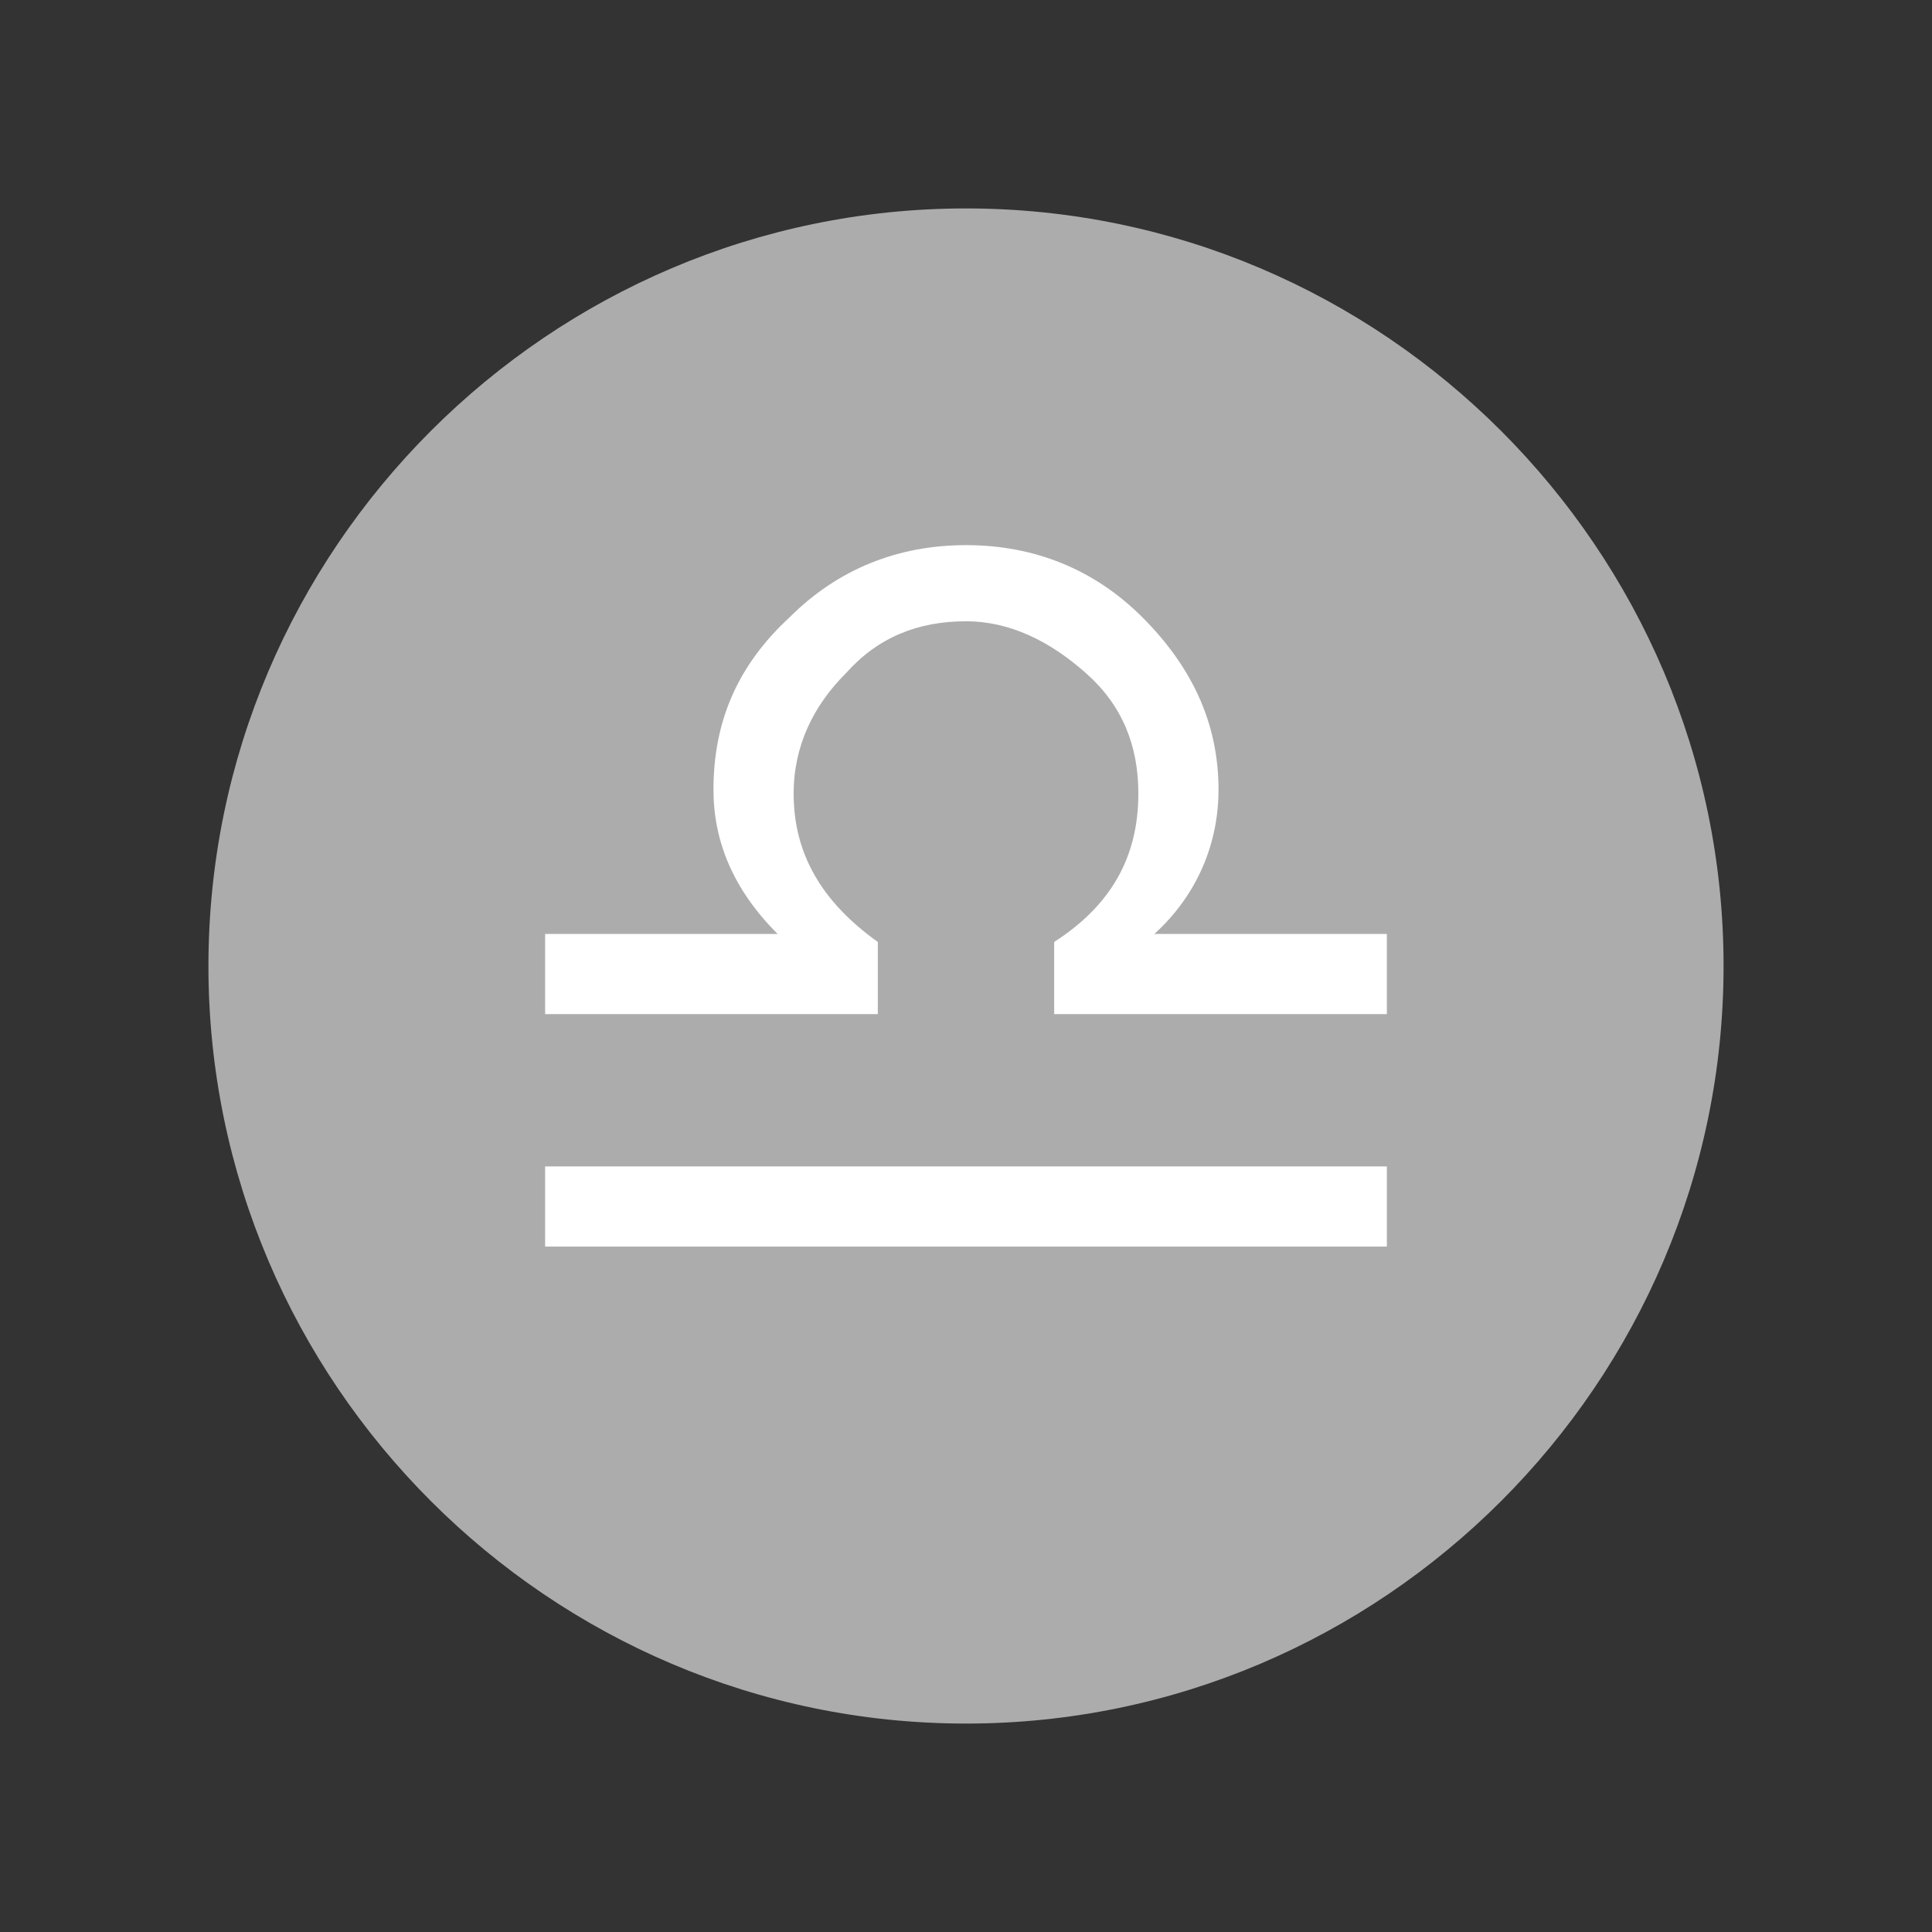 <?xml version="1.0" encoding="utf-8"?>
<!-- Generator: Adobe Illustrator 28.0.0, SVG Export Plug-In . SVG Version: 6.00 Build 0)  -->
<svg version="1.1" id="_圖層_1" xmlns="http://www.w3.org/2000/svg" xmlns:xlink="http://www.w3.org/1999/xlink" x="0px" y="0px"
	 viewBox="0 0 48.2 48.2" style="enable-background:new 0 0 48.2 48.2;" xml:space="preserve">
<rect x="0" y="0" width="48.2" height="48.2" fill="#333333" stroke="none"/>
<style type="text/css">
	.st0{fill:#ADACAC;}
	.st1{enable-background:new    ;}
	.st2{fill:#FFFFFF;}
</style>
<path class="st0" d="M43,24.1C43,34.5,34.5,43,24.1,43S5.2,34.5,5.2,24.1S13.7,5.2,24.1,5.2S43,13.7,43,24.1L43,24.1z"/>
<g class="st1">
	<path class="st2" d="M21.9,23.5v1.8h-8.3v-2h5.8c-1.1-1.1-1.6-2.3-1.6-3.6c0-1.7,0.6-3.1,1.9-4.3c1.2-1.2,2.7-1.8,4.4-1.8
		c1.7,0,3.2,0.6,4.4,1.8c1.2,1.2,1.9,2.6,1.9,4.3c0,1.3-0.5,2.6-1.6,3.6h5.8v2h-8.3v-1.8c1.4-0.9,2.1-2.1,2.1-3.7
		c0-1.2-0.4-2.2-1.3-3s-1.9-1.3-3-1.3c-1.2,0-2.2,0.4-3,1.3c-0.8,0.8-1.3,1.8-1.3,3C19.8,21.3,20.5,22.5,21.9,23.5z M13.6,31.1v-2
		h21v2H13.6z"/>
</g>
</svg>
